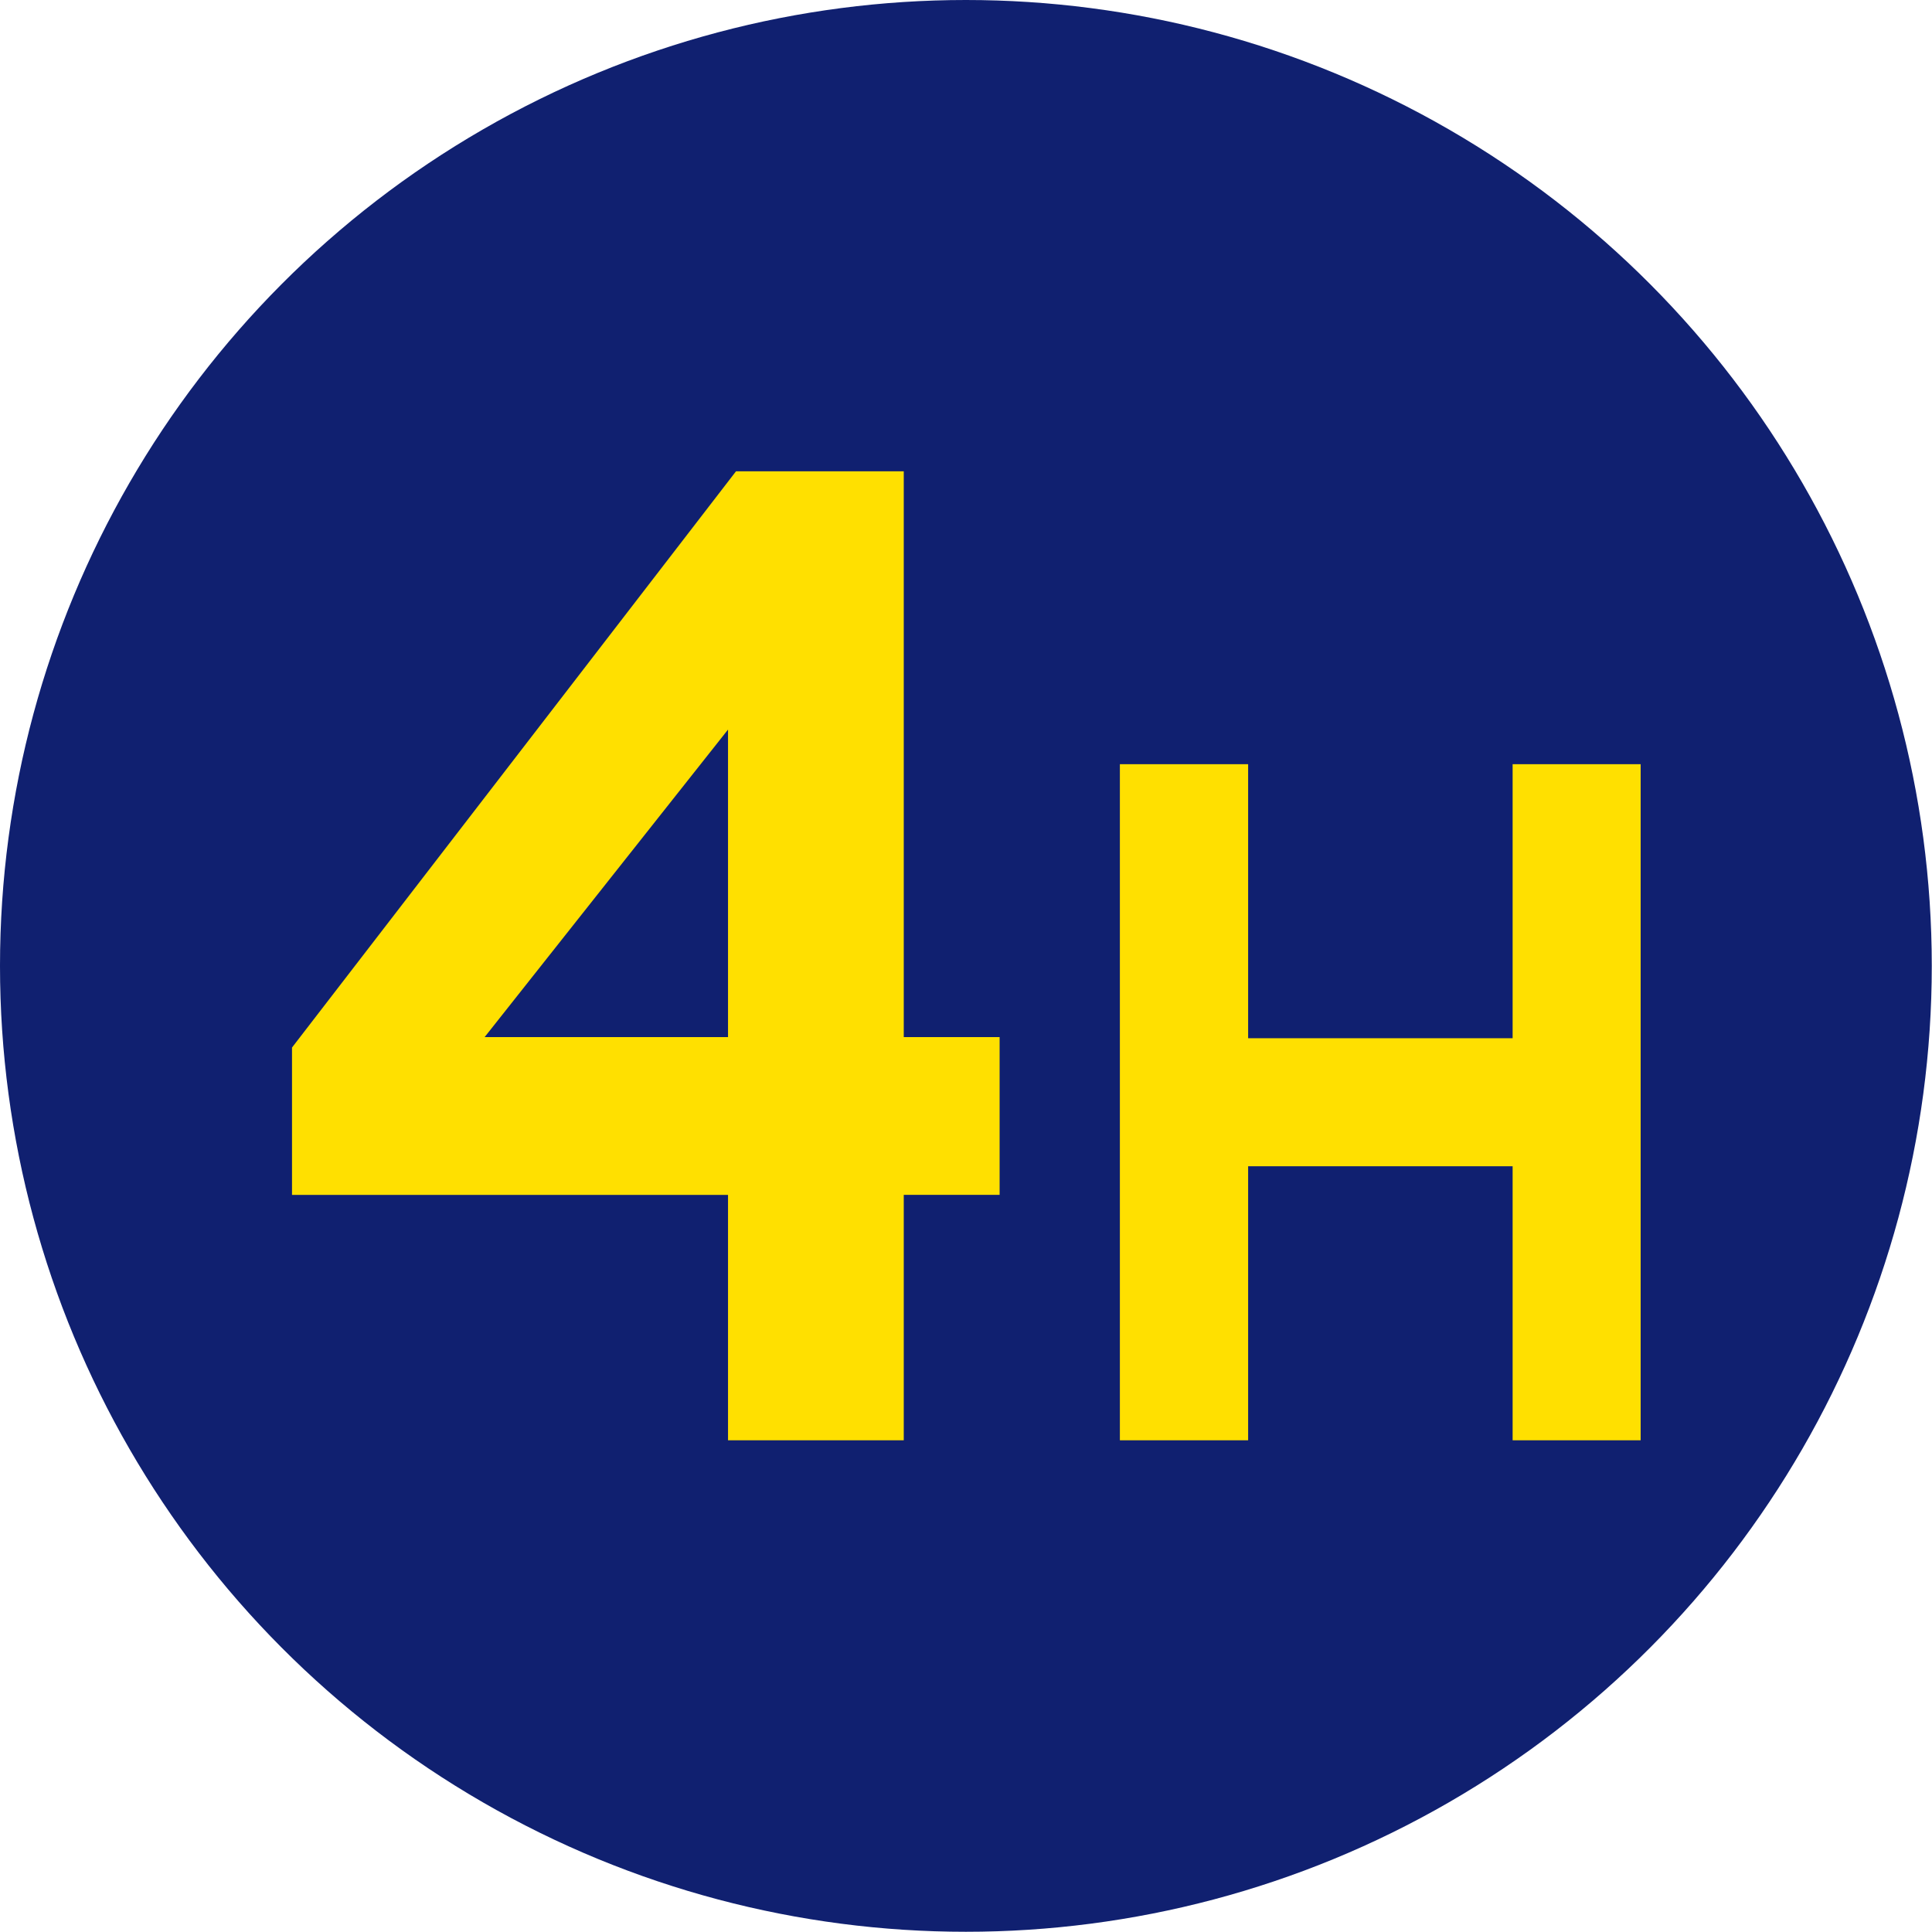 <?xml version="1.0" encoding="UTF-8"?>
<!DOCTYPE svg PUBLIC "-//W3C//DTD SVG 1.1//EN" "http://www.w3.org/Graphics/SVG/1.1/DTD/svg11.dtd">
<!-- Creator: CorelDRAW 2021.5 -->
<svg xmlns="http://www.w3.org/2000/svg" xml:space="preserve" width="590px" height="590px" version="1.1" style="shape-rendering:geometricPrecision; text-rendering:geometricPrecision; image-rendering:optimizeQuality; fill-rule:evenodd; clip-rule:evenodd"
viewBox="0 0 87.07 87.07"
 xmlns:xlink="http://www.w3.org/1999/xlink"
 xmlns:xodm="http://www.corel.com/coreldraw/odm/2003">
 <defs>
  <style type="text/css">
   <![CDATA[
    .fil0 {fill:#102070}
    .fil2 {fill:#FFE000}
    .fil1 {fill:#FFE000;fill-rule:nonzero}
   ]]>
  </style>
 </defs>
 <g id="Layer_x0020_1">
  <circle class="fil0" cx="43.53" cy="43.53" r="43.53"/>
  <path class="fil1" d="M32.81 64.91l0 -11.06 -19.65 0 0 -6.64 20.01 -25.97 7.56 0 0 25.5 4.32 0 0 7.11 -4.32 0 0 11.06 -7.92 0zm0 -18.17l0 -13.86 -10.97 13.86 10.97 0z"/>
  <polygon class="fil2" points="50.47,64.91 56.25,64.91 56.25,52.56 68.17,52.56 68.17,64.91 73.94,64.91 73.94,34.44 68.17,34.44 68.17,46.79 56.25,46.79 56.25,34.44 50.47,34.44 "/>
 </g>
</svg>
